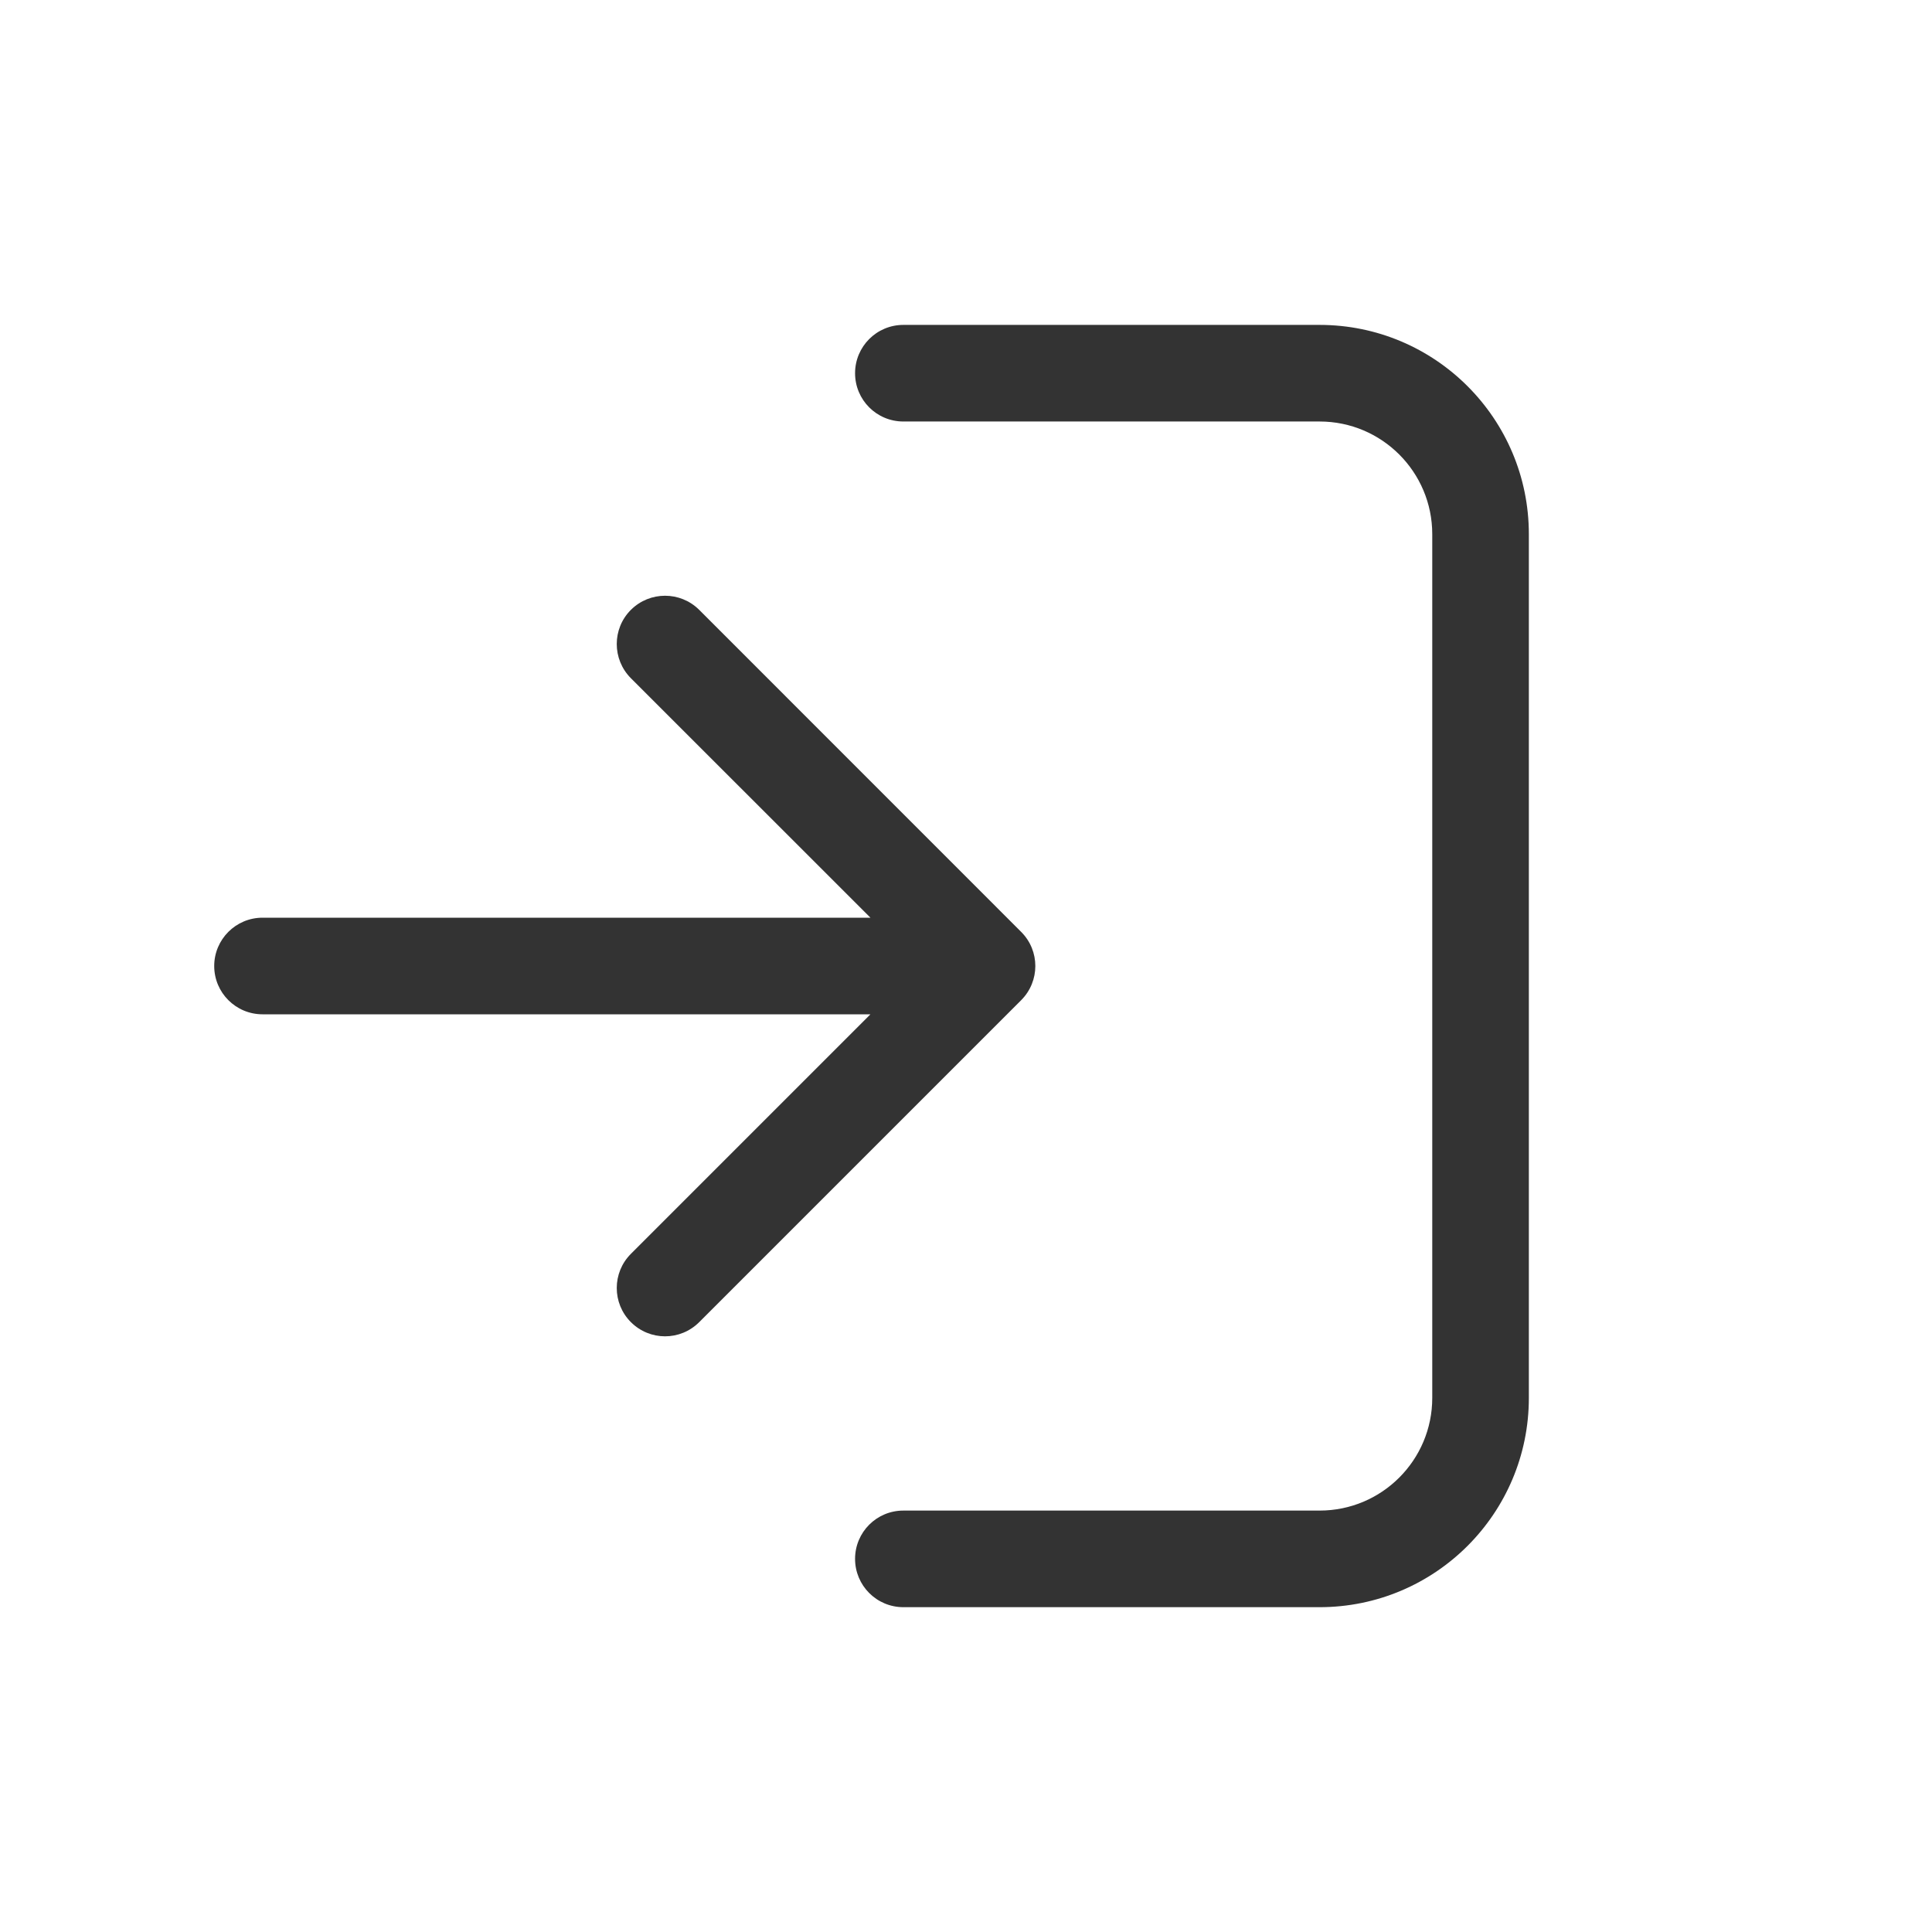 <svg width="24" height="24" viewBox="0 0 24 24" fill="none" xmlns="http://www.w3.org/2000/svg">
<path fill-rule="evenodd" clip-rule="evenodd" d="M10.622 4.636C10.622 4.305 10.89 4.036 11.222 4.036L16.392 4.036C17.828 4.036 18.992 5.2 18.992 6.636V17.365C18.992 18.801 17.828 19.965 16.392 19.965L11.222 19.965C10.89 19.965 10.622 19.696 10.622 19.365C10.622 19.033 10.89 18.765 11.222 18.765L16.392 18.765C17.166 18.765 17.792 18.138 17.792 17.365V6.636C17.792 5.863 17.166 5.236 16.392 5.236L11.222 5.236C10.89 5.236 10.622 4.968 10.622 4.636ZM7.837 7.576C8.072 7.342 8.451 7.342 8.686 7.576L12.685 11.576C12.92 11.81 12.92 12.19 12.685 12.425L8.686 16.424C8.451 16.659 8.072 16.659 7.837 16.424C7.603 16.19 7.603 15.81 7.837 15.576L10.813 12.6L3.261 12.6C2.93 12.6 2.661 12.332 2.661 12C2.661 11.669 2.93 11.4 3.261 11.4L10.813 11.4L7.837 8.425C7.603 8.19 7.603 7.81 7.837 7.576Z" fill="#333333"/>
</svg>

